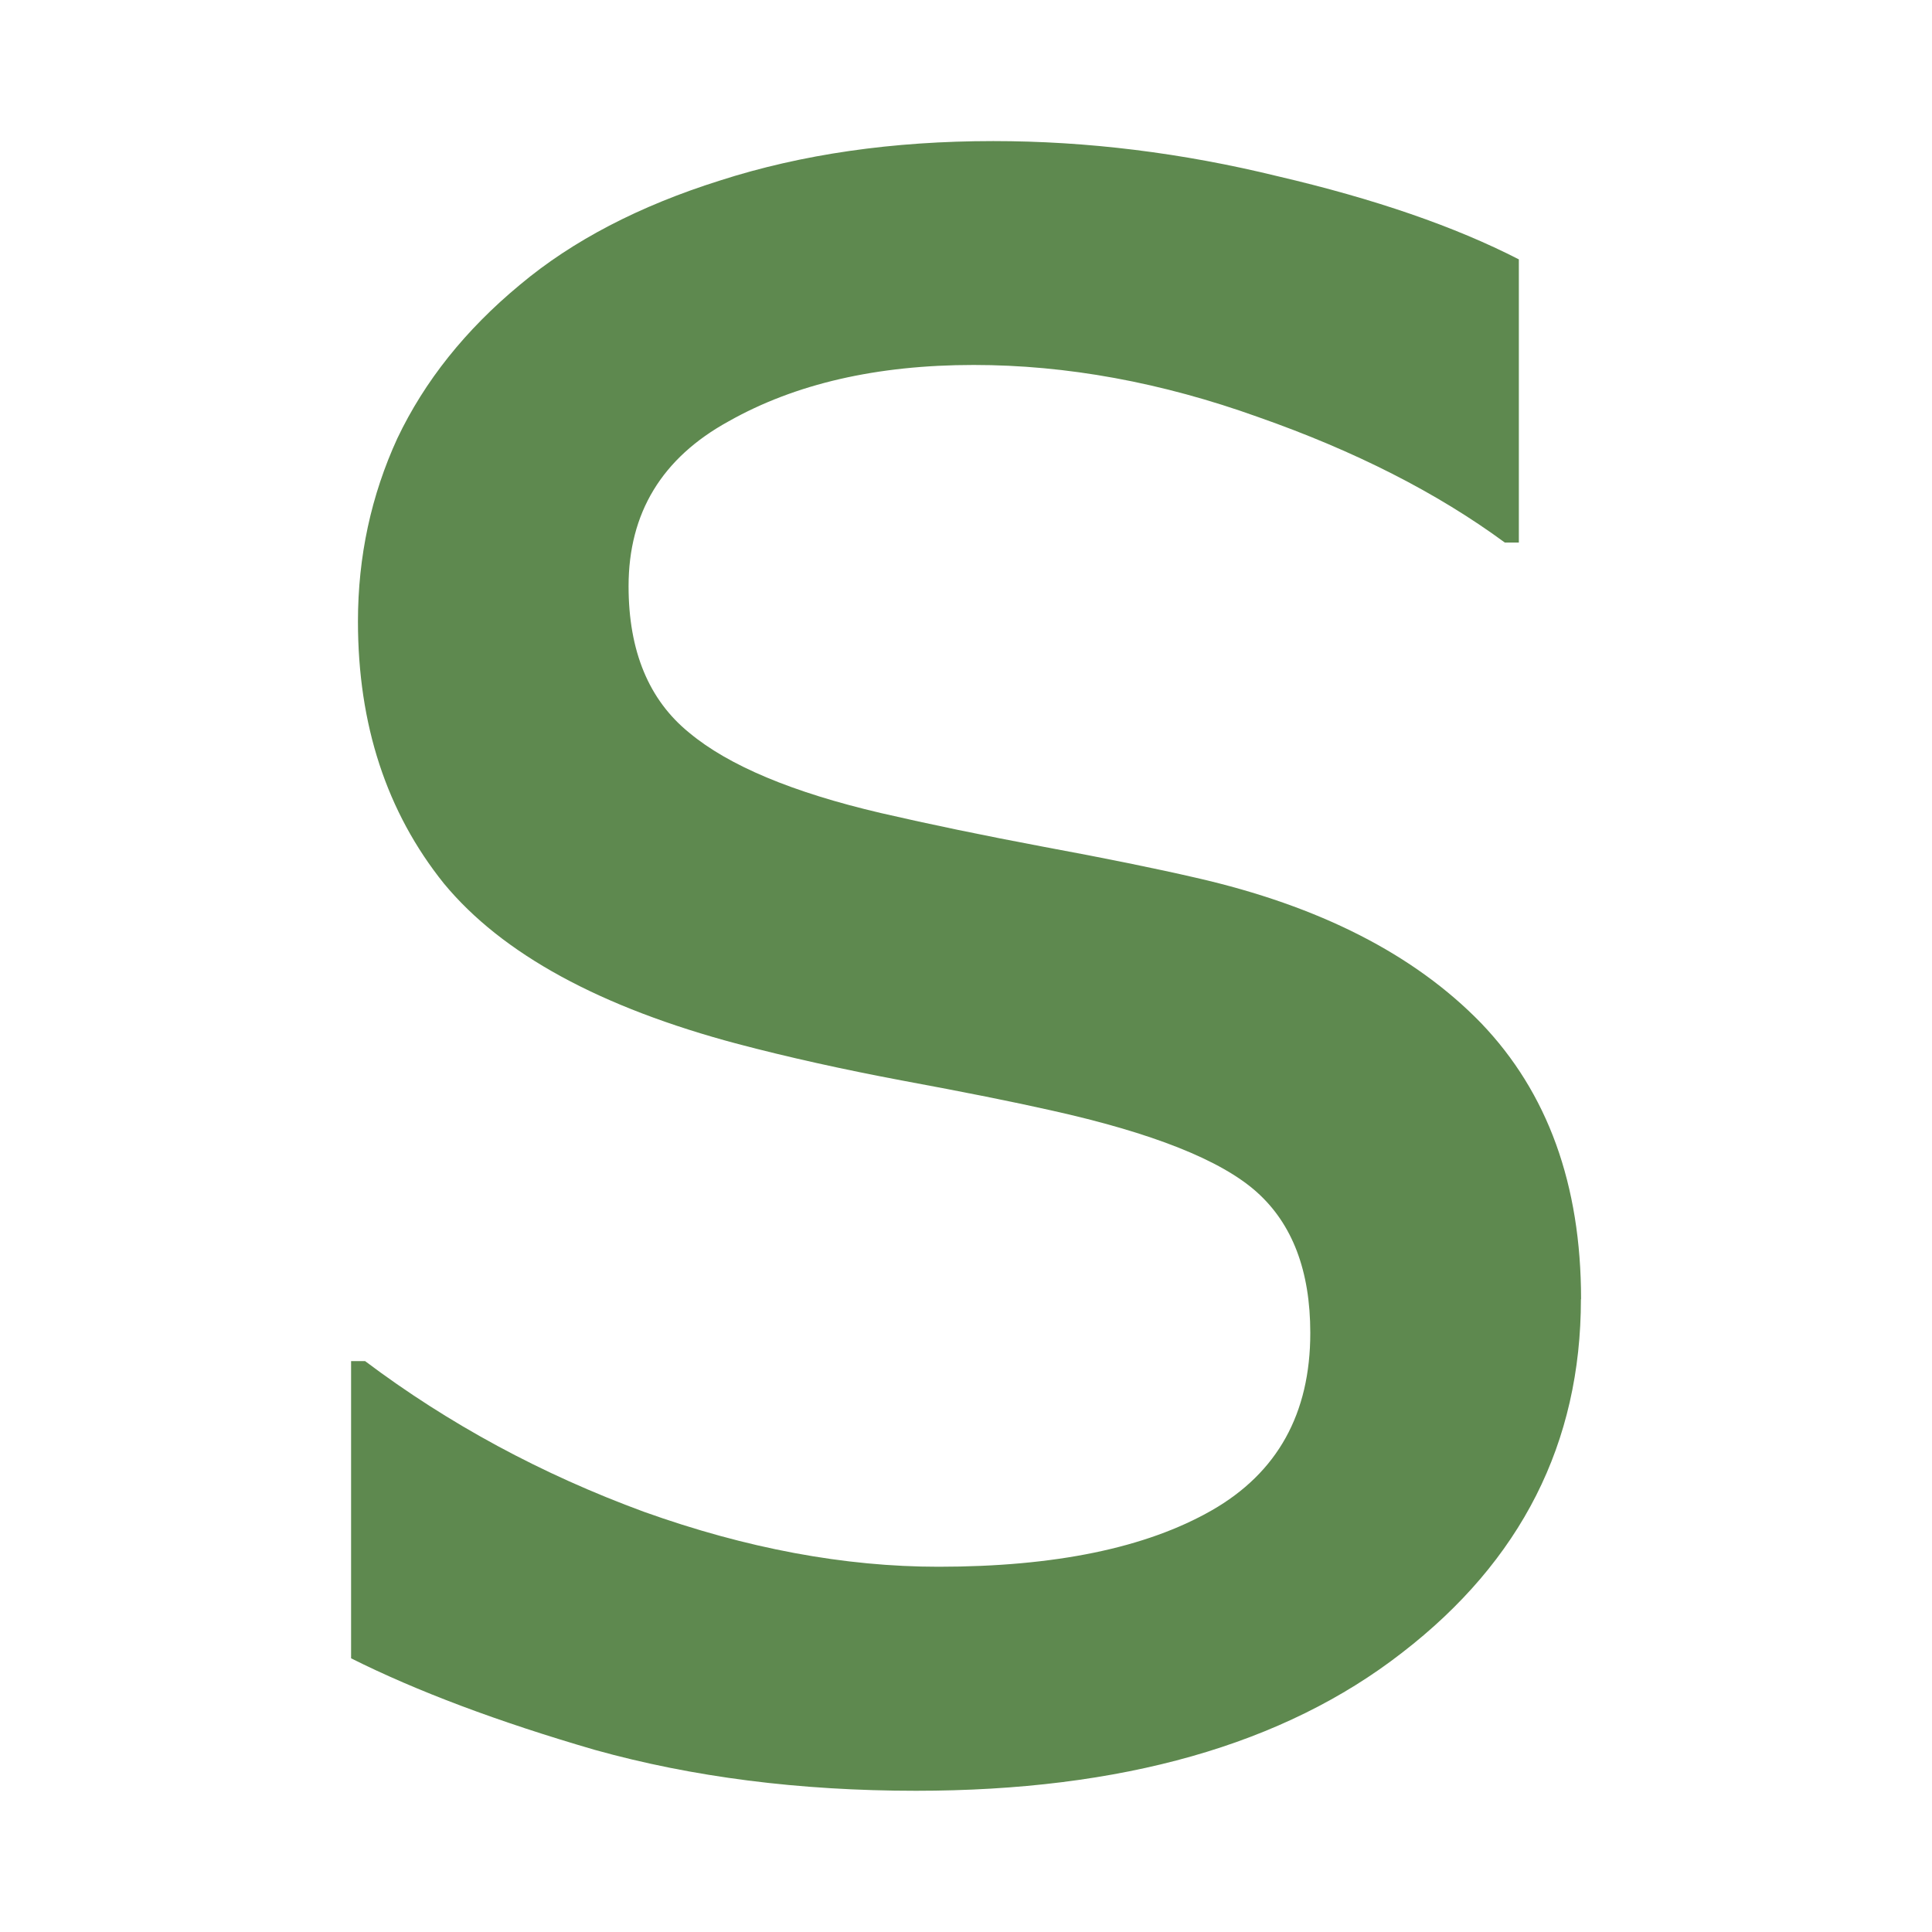 <?xml version="1.0" encoding="UTF-8" standalone="no"?>
<svg
   xmlns:dc="http://purl.org/dc/elements/1.1/"
   xmlns:cc="http://creativecommons.org/ns#"
   xmlns:rdf="http://www.w3.org/1999/02/22-rdf-syntax-ns#"
   xmlns:svg="http://www.w3.org/2000/svg"
   xmlns="http://www.w3.org/2000/svg"
   xmlns:sodipodi="http://sodipodi.sourceforge.net/DTD/sodipodi-0.dtd"
   xmlns:inkscape="http://www.inkscape.org/namespaces/inkscape"
   width="50"
   height="50"
   viewBox="0 0 13.229 13.229"
   version="1.1"
   id="svg1579"
   sodipodi:docname="SChess.svg"
   inkscape:version="1.0.1 (3bc2e813f5, 2020-09-07)">
  <defs
     id="defs1573">
    <inkscape:path-effect
       effect="mirror_symmetry"
       start_point="-15.692,-45.362"
       end_point="-15.692,4.438"
       center_point="-15.692,-20.462"
       id="path-effect7365"
       is_visible="true"
       mode="free"
       discard_orig_path="false"
       fuse_paths="true"
       oposite_fuse="false" />
    <inkscape:path-effect
       effect="mirror_symmetry"
       start_point="275.143,98.12"
       end_point="275.143,350.073"
       center_point="275.143,224.097"
       id="path-effect4547-0"
       is_visible="true"
       mode="free"
       discard_orig_path="false"
       fuse_paths="true"
       oposite_fuse="false" />
    <inkscape:path-effect
       effect="mirror_symmetry"
       start_point="274.676,240.216"
       end_point="274.676,418.884"
       center_point="274.676,329.55"
       id="path-effect4551-7"
       is_visible="true"
       mode="free"
       discard_orig_path="false"
       fuse_paths="false"
       oposite_fuse="false" />
    <inkscape:path-effect
       effect="mirror_symmetry"
       start_point="273.503,331.921"
       end_point="273.503,477.302"
       center_point="273.503,404.612"
       id="path-effect4557-0"
       is_visible="true"
       mode="free"
       discard_orig_path="false"
       fuse_paths="false"
       oposite_fuse="false" />
    <inkscape:path-effect
       effect="mirror_symmetry"
       start_point="315.718,90.193"
       end_point="315.718,96.193"
       center_point="315.718,93.193"
       id="path-effect4669"
       is_visible="true"
       mode="free"
       discard_orig_path="false"
       fuse_paths="false"
       oposite_fuse="false" />
    <inkscape:path-effect
       oposite_fuse="false"
       fuse_paths="false"
       discard_orig_path="false"
       mode="free"
       is_visible="true"
       id="path-effect4802"
       center_point="316.911,93.06"
       end_point="316.911,96.06"
       start_point="316.911,90.06"
       effect="mirror_symmetry" />
  </defs>
  <sodipodi:namedview
     id="base"
     pagecolor="#ffffff"
     bordercolor="#666666"
     borderopacity="1.0"
     inkscape:pageopacity="0.0"
     inkscape:pageshadow="2"
     inkscape:zoom="11.2"
     inkscape:cx="-7.608607"
     inkscape:cy="26.346499"
     inkscape:document-units="px"
     inkscape:current-layer="layer1"
     showgrid="false"
     units="px"
     showguides="true"
     inkscape:window-width="3840"
     inkscape:window-height="2050"
     inkscape:window-x="-12"
     inkscape:window-y="-12"
     inkscape:window-maximized="1"
     inkscape:document-rotation="0" />
  <g
     inkscape:label="Layer 1"
     inkscape:groupmode="layer"
     id="layer1"
     transform="translate(0,-283.771)">
    <g
       aria-label="s"
       style="font-style:normal;font-weight:normal;font-size:10.583px;line-height:1.25;font-family:sans-serif;letter-spacing:0px;word-spacing:0px;fill:#5e894f;fill-opacity:1;stroke:none;stroke-width:0.265"
       id="text7542">
      <path
         d="m 10.825,292.667 q 0,1.476 -1.225,2.421 -1.215,0.945 -3.328,0.945 -1.196,0 -2.199,-0.28 -0.994,-0.289 -1.669,-0.627 v -2.035 h 0.096 q 0.859,0.646 1.91,1.032 1.051,0.376 2.016,0.376 1.196,0 1.871,-0.386 0.675,-0.386 0.675,-1.215 0,-0.637 -0.367,-0.965 -0.367,-0.328 -1.408,-0.559 -0.386,-0.087 -1.013,-0.203 -0.617,-0.116 -1.129,-0.251 -1.418,-0.376 -2.016,-1.1 -0.588,-0.733 -0.588,-1.794 0,-0.666 0.27,-1.254 0.28,-0.588 0.839,-1.051 0.54,-0.453 1.37,-0.714 0.839,-0.27 1.871,-0.27 0.965,0 1.949,0.241 0.994,0.232 1.65,0.569 v 1.939 h -0.096 q -0.695,-0.511 -1.688,-0.859 -0.994,-0.357 -1.949,-0.357 -0.994,0 -1.678,0.386 -0.685,0.376 -0.685,1.129 0,0.666 0.415,1.003 0.405,0.338 1.312,0.55 0.502,0.116 1.119,0.232 0.627,0.116 1.042,0.212 1.264,0.289 1.949,0.994 0.685,0.714 0.685,1.891 z"
         style="font-size:19.756px;fill:#5e894f;stroke-width:0.265;fill-opacity:1"
         id="path7544" />
    </g>
  </g>
</svg>

